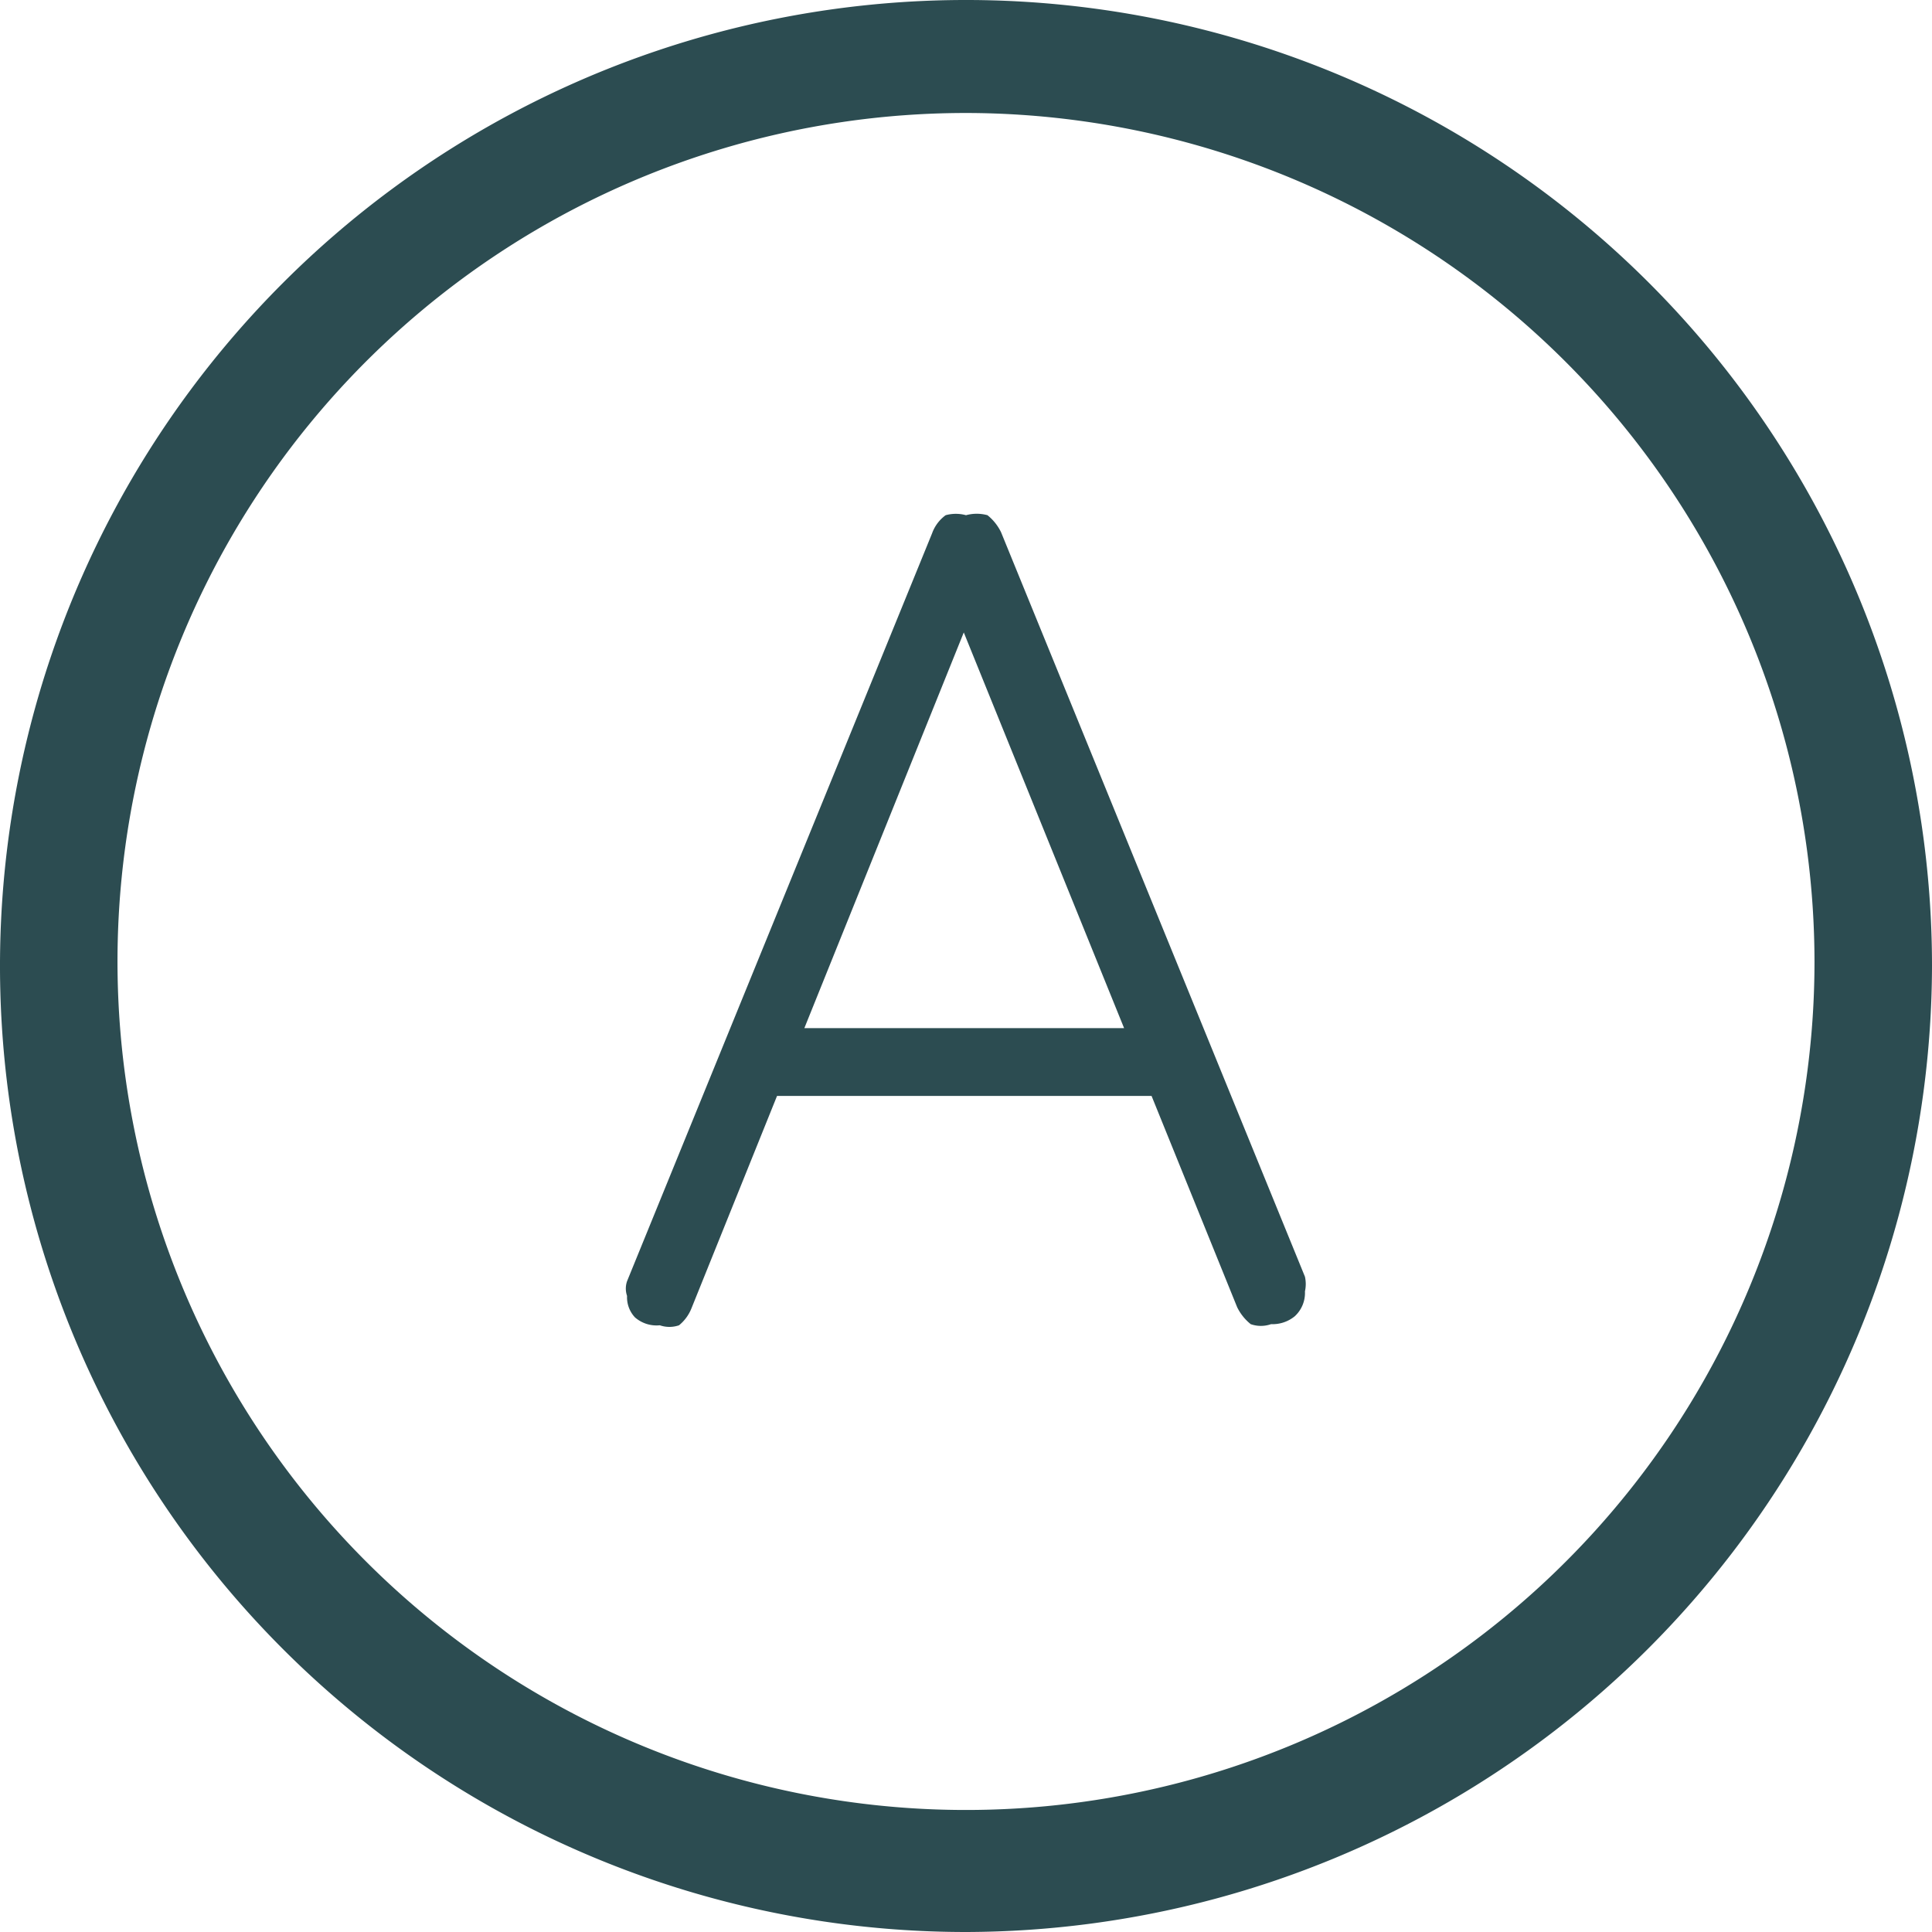 <svg xmlns="http://www.w3.org/2000/svg" viewBox="0 0 17.1 17.1"><defs><style>.cls-1{fill:#2c4c51;}</style></defs><g id="Capa_2" data-name="Capa 2"><g id="Elementos"><path class="cls-1" d="M8.61,5.4,6.12,11.58a.37.37,0,0,1-.11.15.26.26,0,0,1-.17,0,.29.29,0,0,1-.22-.07.26.26,0,0,1-.07-.19.2.2,0,0,1,0-.13l2.7-6.62a.34.34,0,0,1,.12-.16.34.34,0,0,1,.18,0,.36.36,0,0,1,.19,0,.44.44,0,0,1,.12.15l2.69,6.59a.3.3,0,0,1,0,.13.28.28,0,0,1-.09.22.31.31,0,0,1-.21.07.27.27,0,0,1-.18,0,.44.44,0,0,1-.12-.15L8.43,5.35ZM6.71,9.7,7,9.1h3.18l.12.6Z"/><path class="cls-1" d="M8.55,17.1A8.55,8.55,0,1,1,17.1,8.55,8.57,8.57,0,0,1,8.55,17.1ZM8.55,1a7.51,7.51,0,1,0,7.51,7.51A7.52,7.52,0,0,0,8.55,1Z"/></g></g></svg>